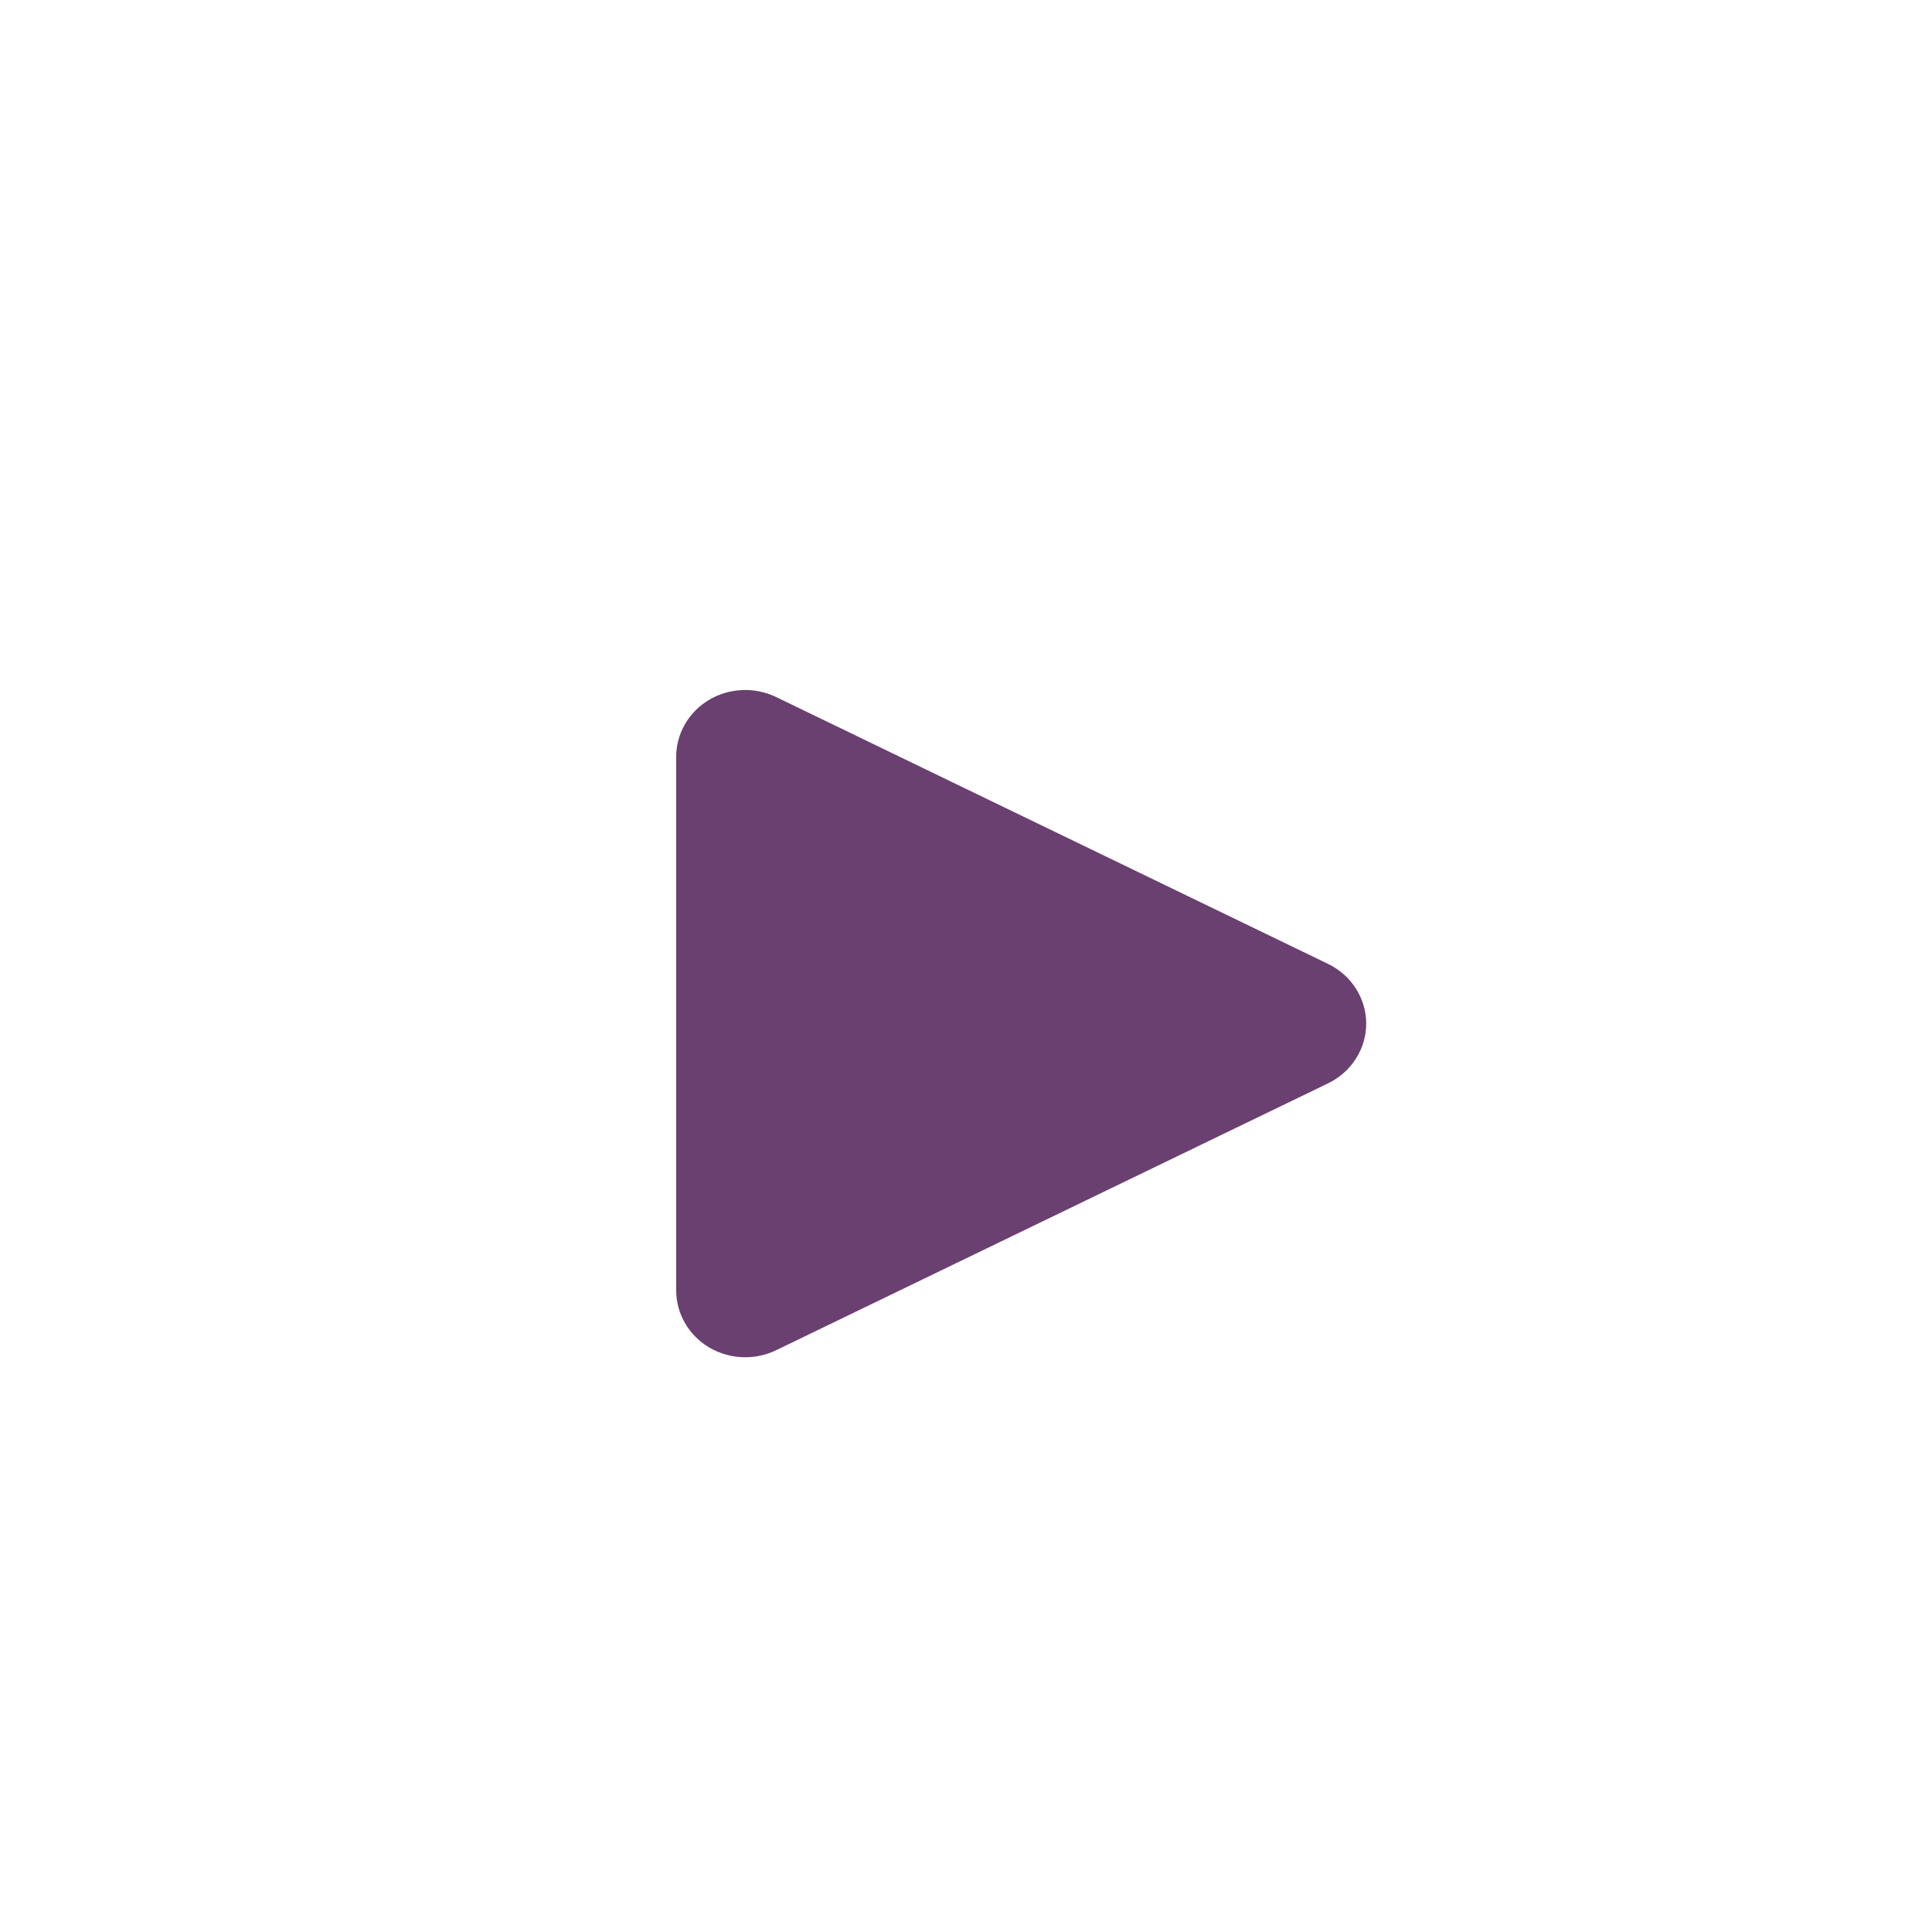 <svg width="140" height="140" viewBox="0 0 140 140" fill="none" xmlns="http://www.w3.org/2000/svg">
<g id="Icon">
<circle id="Ellipse 2" cx="70" cy="70" r="70" fill="white"/>
<g id="Vector" filter="url(#filter0_d_234_40)">
<path d="M54 94.352C53.085 94.352 52.175 94.111 51.37 93.632C50.646 93.197 50.048 92.591 49.634 91.871C49.219 91.151 49.001 90.341 49 89.517V50.834C49 49.157 49.9 47.6 51.37 46.72C52.096 46.288 52.923 46.042 53.774 46.005C54.625 45.968 55.472 46.14 56.235 46.507L96.236 65.848C97.067 66.25 97.765 66.868 98.253 67.633C98.742 68.397 99 69.278 99 70.176C99 71.074 98.742 71.955 98.253 72.719C97.765 73.483 97.067 74.101 96.236 74.503L56.235 93.845C55.535 94.183 54.76 94.352 54 94.352Z" fill="#6A4070"/>
</g>
</g>
<defs>
<filter id="filter0_d_234_40" x="29" y="30" width="90" height="88.352" filterUnits="userSpaceOnUse" color-interpolation-filters="sRGB">
<feFlood flood-opacity="0" result="BackgroundImageFix"/>
<feColorMatrix in="SourceAlpha" type="matrix" values="0 0 0 0 0 0 0 0 0 0 0 0 0 0 0 0 0 0 127 0" result="hardAlpha"/>
<feOffset dy="4"/>
<feGaussianBlur stdDeviation="10"/>
<feComposite in2="hardAlpha" operator="out"/>
<feColorMatrix type="matrix" values="0 0 0 0 0.157 0 0 0 0 0.187 0 0 0 0 0.286 0 0 0 0.15 0"/>
<feBlend mode="normal" in2="BackgroundImageFix" result="effect1_dropShadow_234_40"/>
<feBlend mode="normal" in="SourceGraphic" in2="effect1_dropShadow_234_40" result="shape"/>
</filter>
</defs>
</svg>
